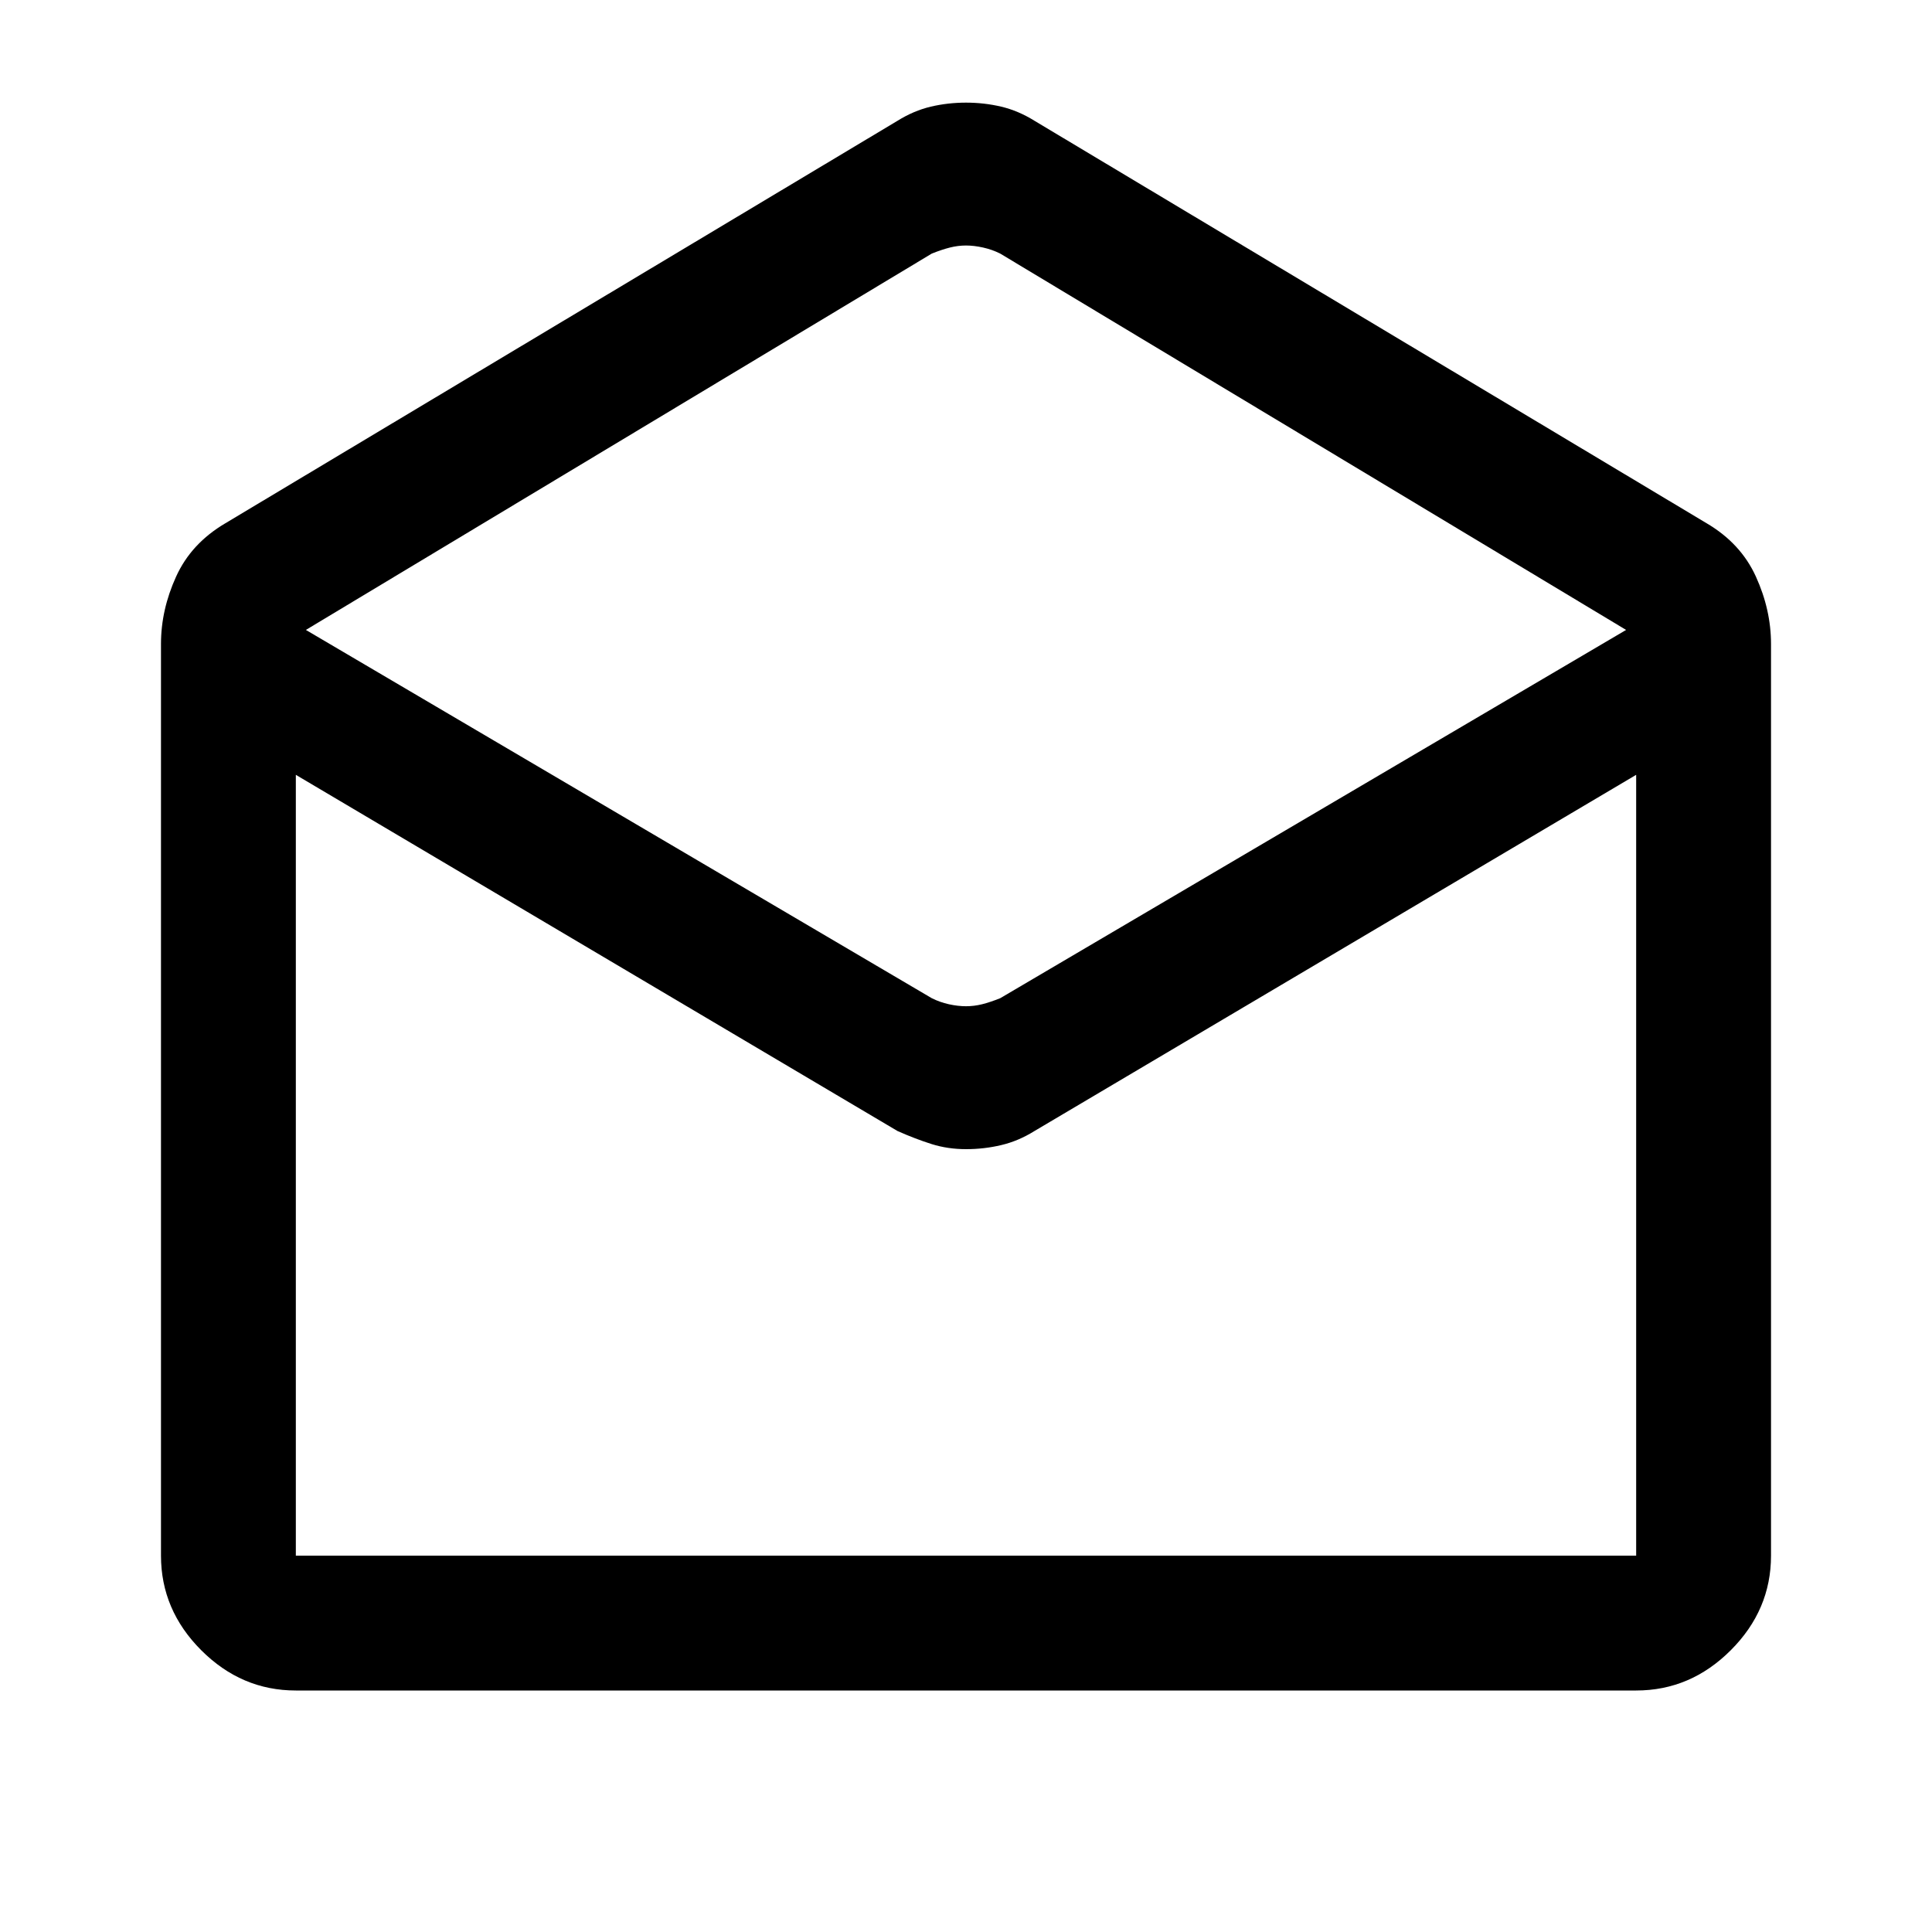 <svg xmlns="http://www.w3.org/2000/svg" height="40" width="40"><path d="M6.125 35Q5 35 4.167 34.167q-.834-.834-.834-1.959V13.333q0-.708.313-1.395.312-.688 1.021-1.105L18.583 2.5q.334-.208.688-.292.354-.083.729-.083t.729.083q.354.084.688.292l13.916 8.333q.709.417 1.021 1.105.313.687.313 1.395v18.875q0 1.125-.834 1.959Q35 35 33.875 35ZM20 20.833q.167 0 .333-.041.167-.042.375-.125l12.959-7.625L20.708 5.25q-.166-.083-.354-.125-.187-.042-.354-.042-.167 0-.333.042-.167.042-.375.125L6.333 13.042l12.959 7.625q.166.083.354.125.187.041.354.041ZM6.125 32.208h27.75V16.042l-12.458 7.375q-.334.208-.688.291-.354.084-.729.084t-.708-.104q-.334-.105-.709-.271L6.125 16.042v16.166Zm0 0h27.75Z"/></svg>